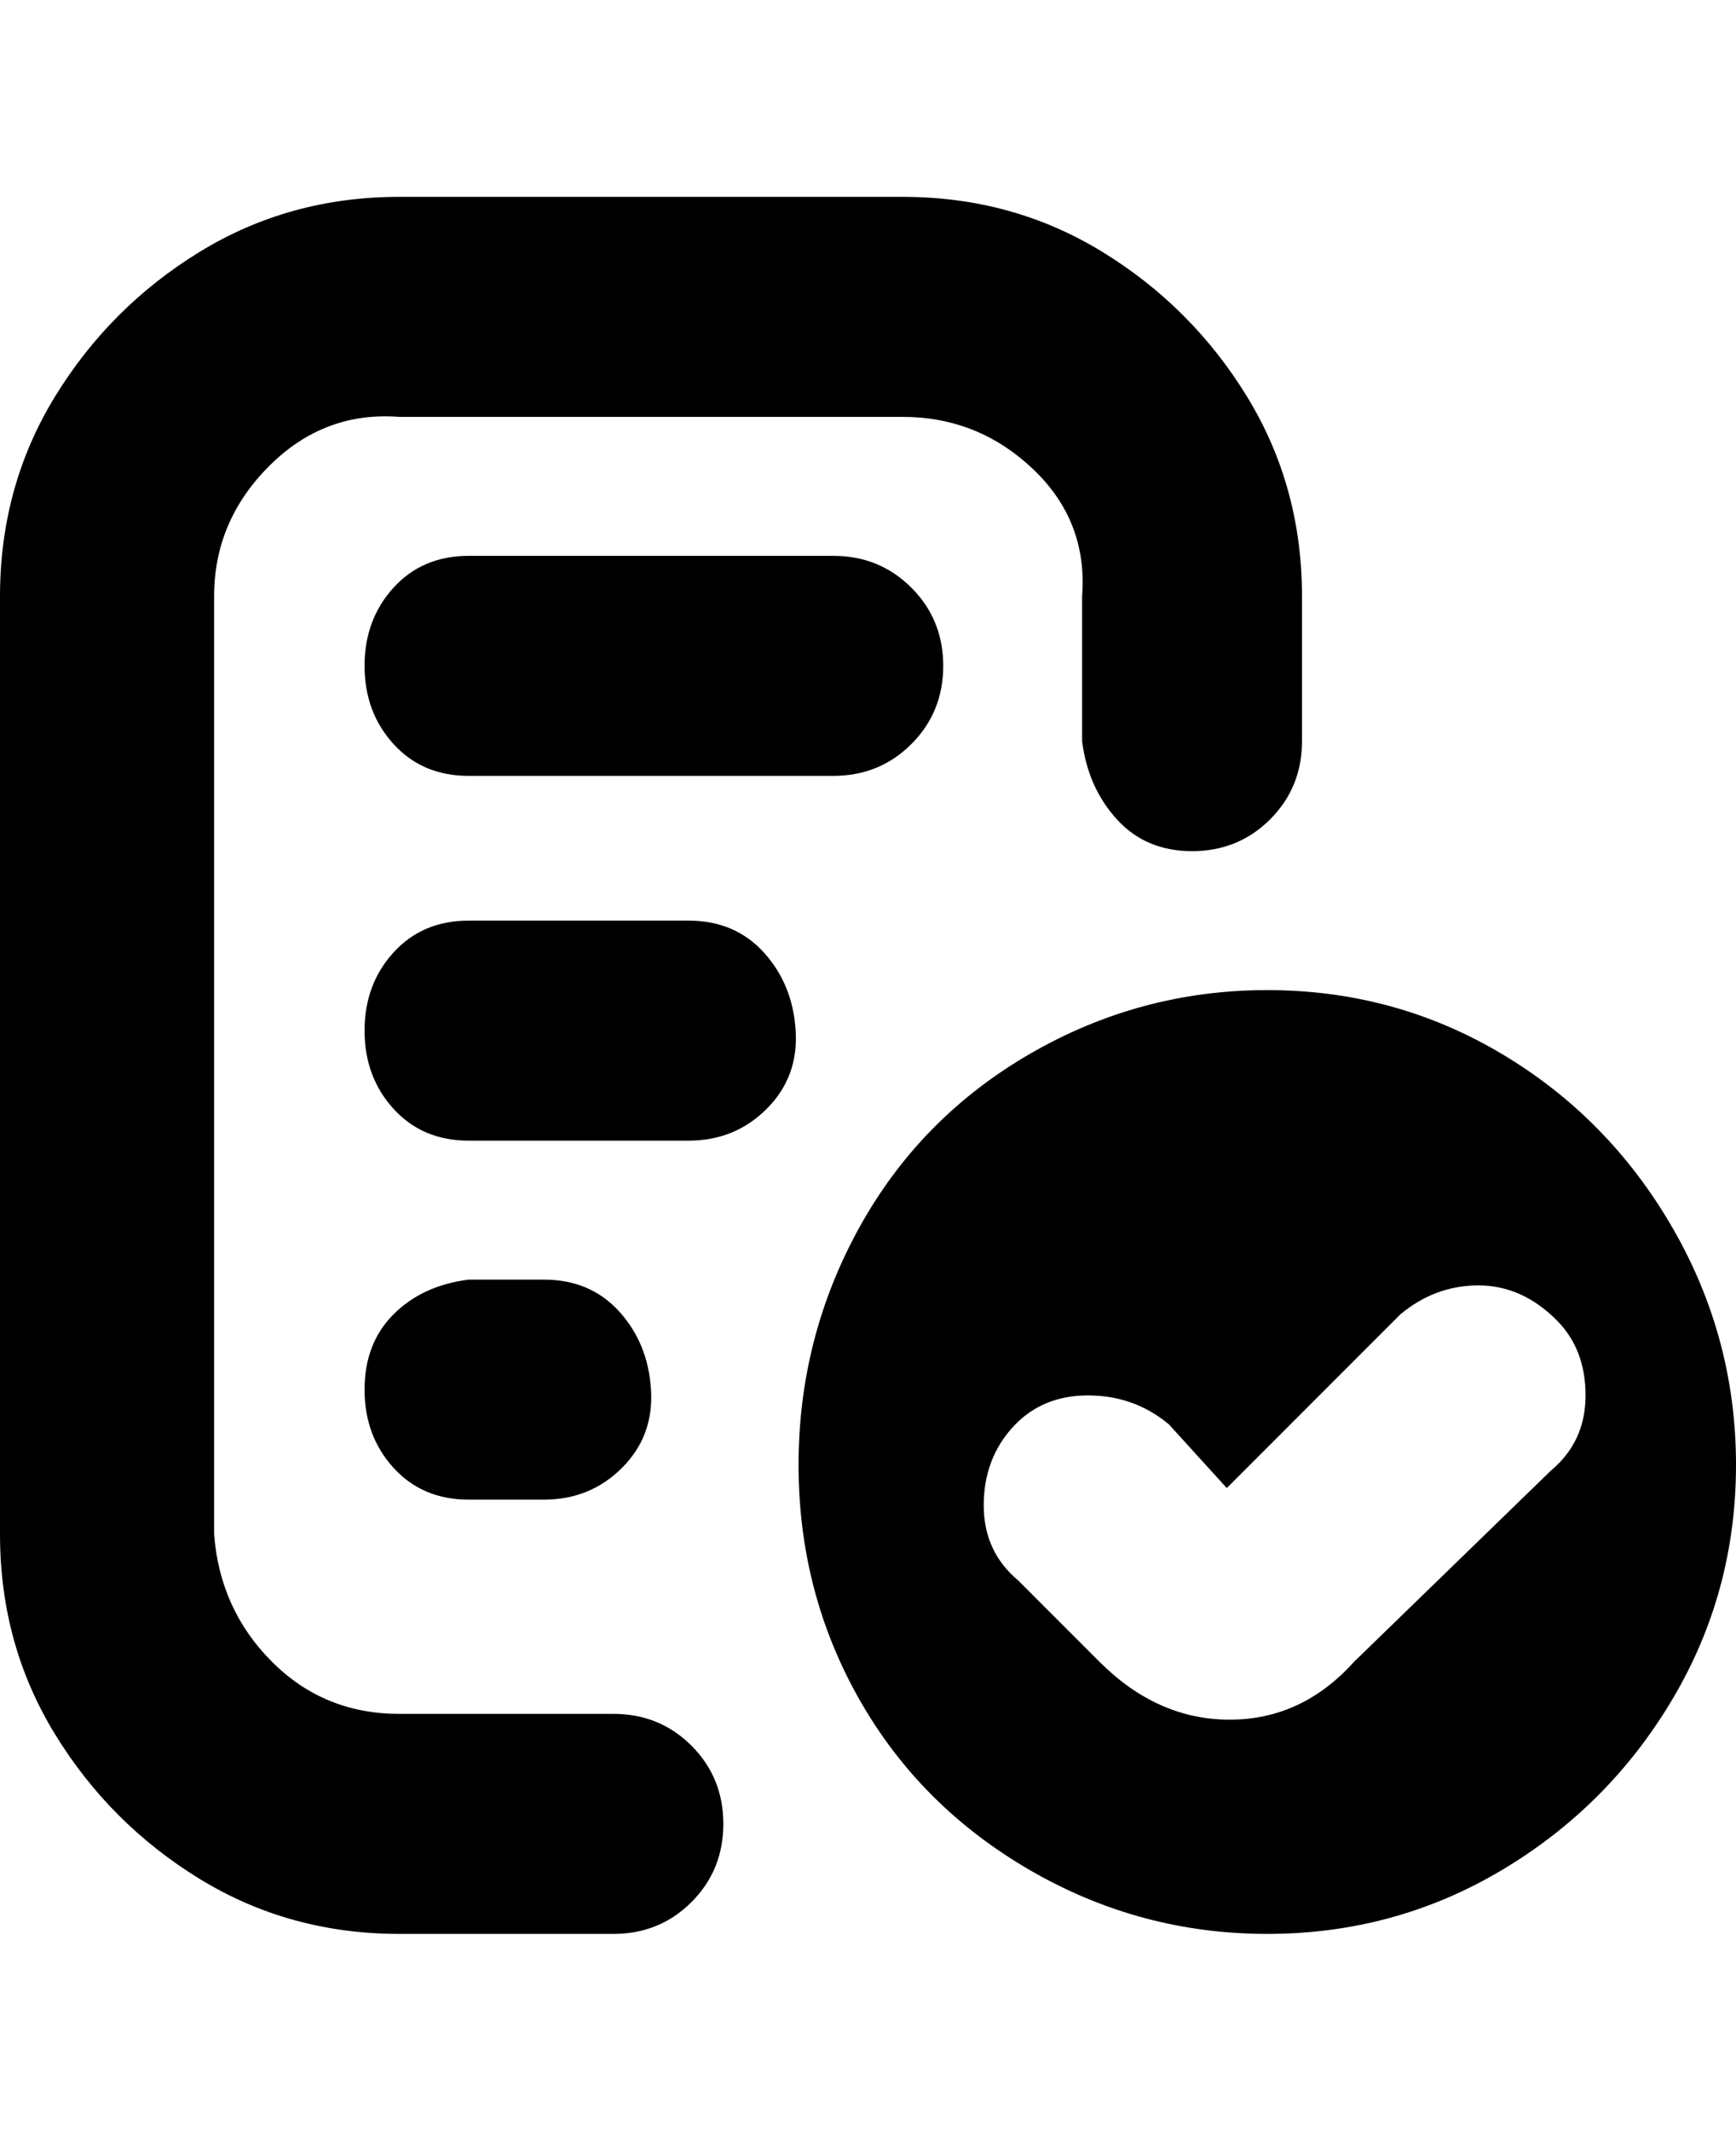<svg viewBox="0 0 300 368" xmlns="http://www.w3.org/2000/svg"><path d="M125 315q0 8-5.5 13.5T106 334H69q-19 0-34.5-9.5t-25-25Q0 284 0 265V103q0-19 9.5-34.5t25-25Q50 34 69 34h87q19 0 34.5 9.5t25 25Q225 84 225 103v25q0 8-5.5 13.5T206 147q-8 0-13-5.5t-6-13.5v-25q1-13-8.5-22T156 72H69q-13-1-22.5 8.5T37 103v162q1 13 10 22t22 9h37q8 0 13.5 5.5T125 315zM81 96q-8 0-13 5.5T63 115q0 8 5 13.5t13 5.5h63q8 0 13.5-5.5T163 115q0-8-5.5-13.5T144 96H81zm38 63H81q-8 0-13 5.5T63 178q0 8 5 13.5t13 5.5h38q8 0 13.5-5.5t5-13.5q-.5-8-5.5-13.5t-13-5.5zM94 259q8 0 13.5-5.5t5-13.5q-.5-8-5.5-13.5T94 221H81q-8 1-13 6t-5 13q0 8 5 13.5t13 5.5h13zm206-6q0 22-11 40.5T259.5 323Q241 334 219 334t-41-11q-19-11-29.5-29.5T138 253q0-22 10.5-41t29.5-30q19-11 41-11t40.5 11q18.5 11 29.5 30t11 41zm-31-25q-6-6-13.5-6t-13.5 5l-30 30-10-11q-6-5-14-5t-13 5.5q-5 5.5-5 13.5t6 13l14 14q10 10 22.5 10t21.5-10l34-33q6-5 6-13t-5-13z"/></svg>